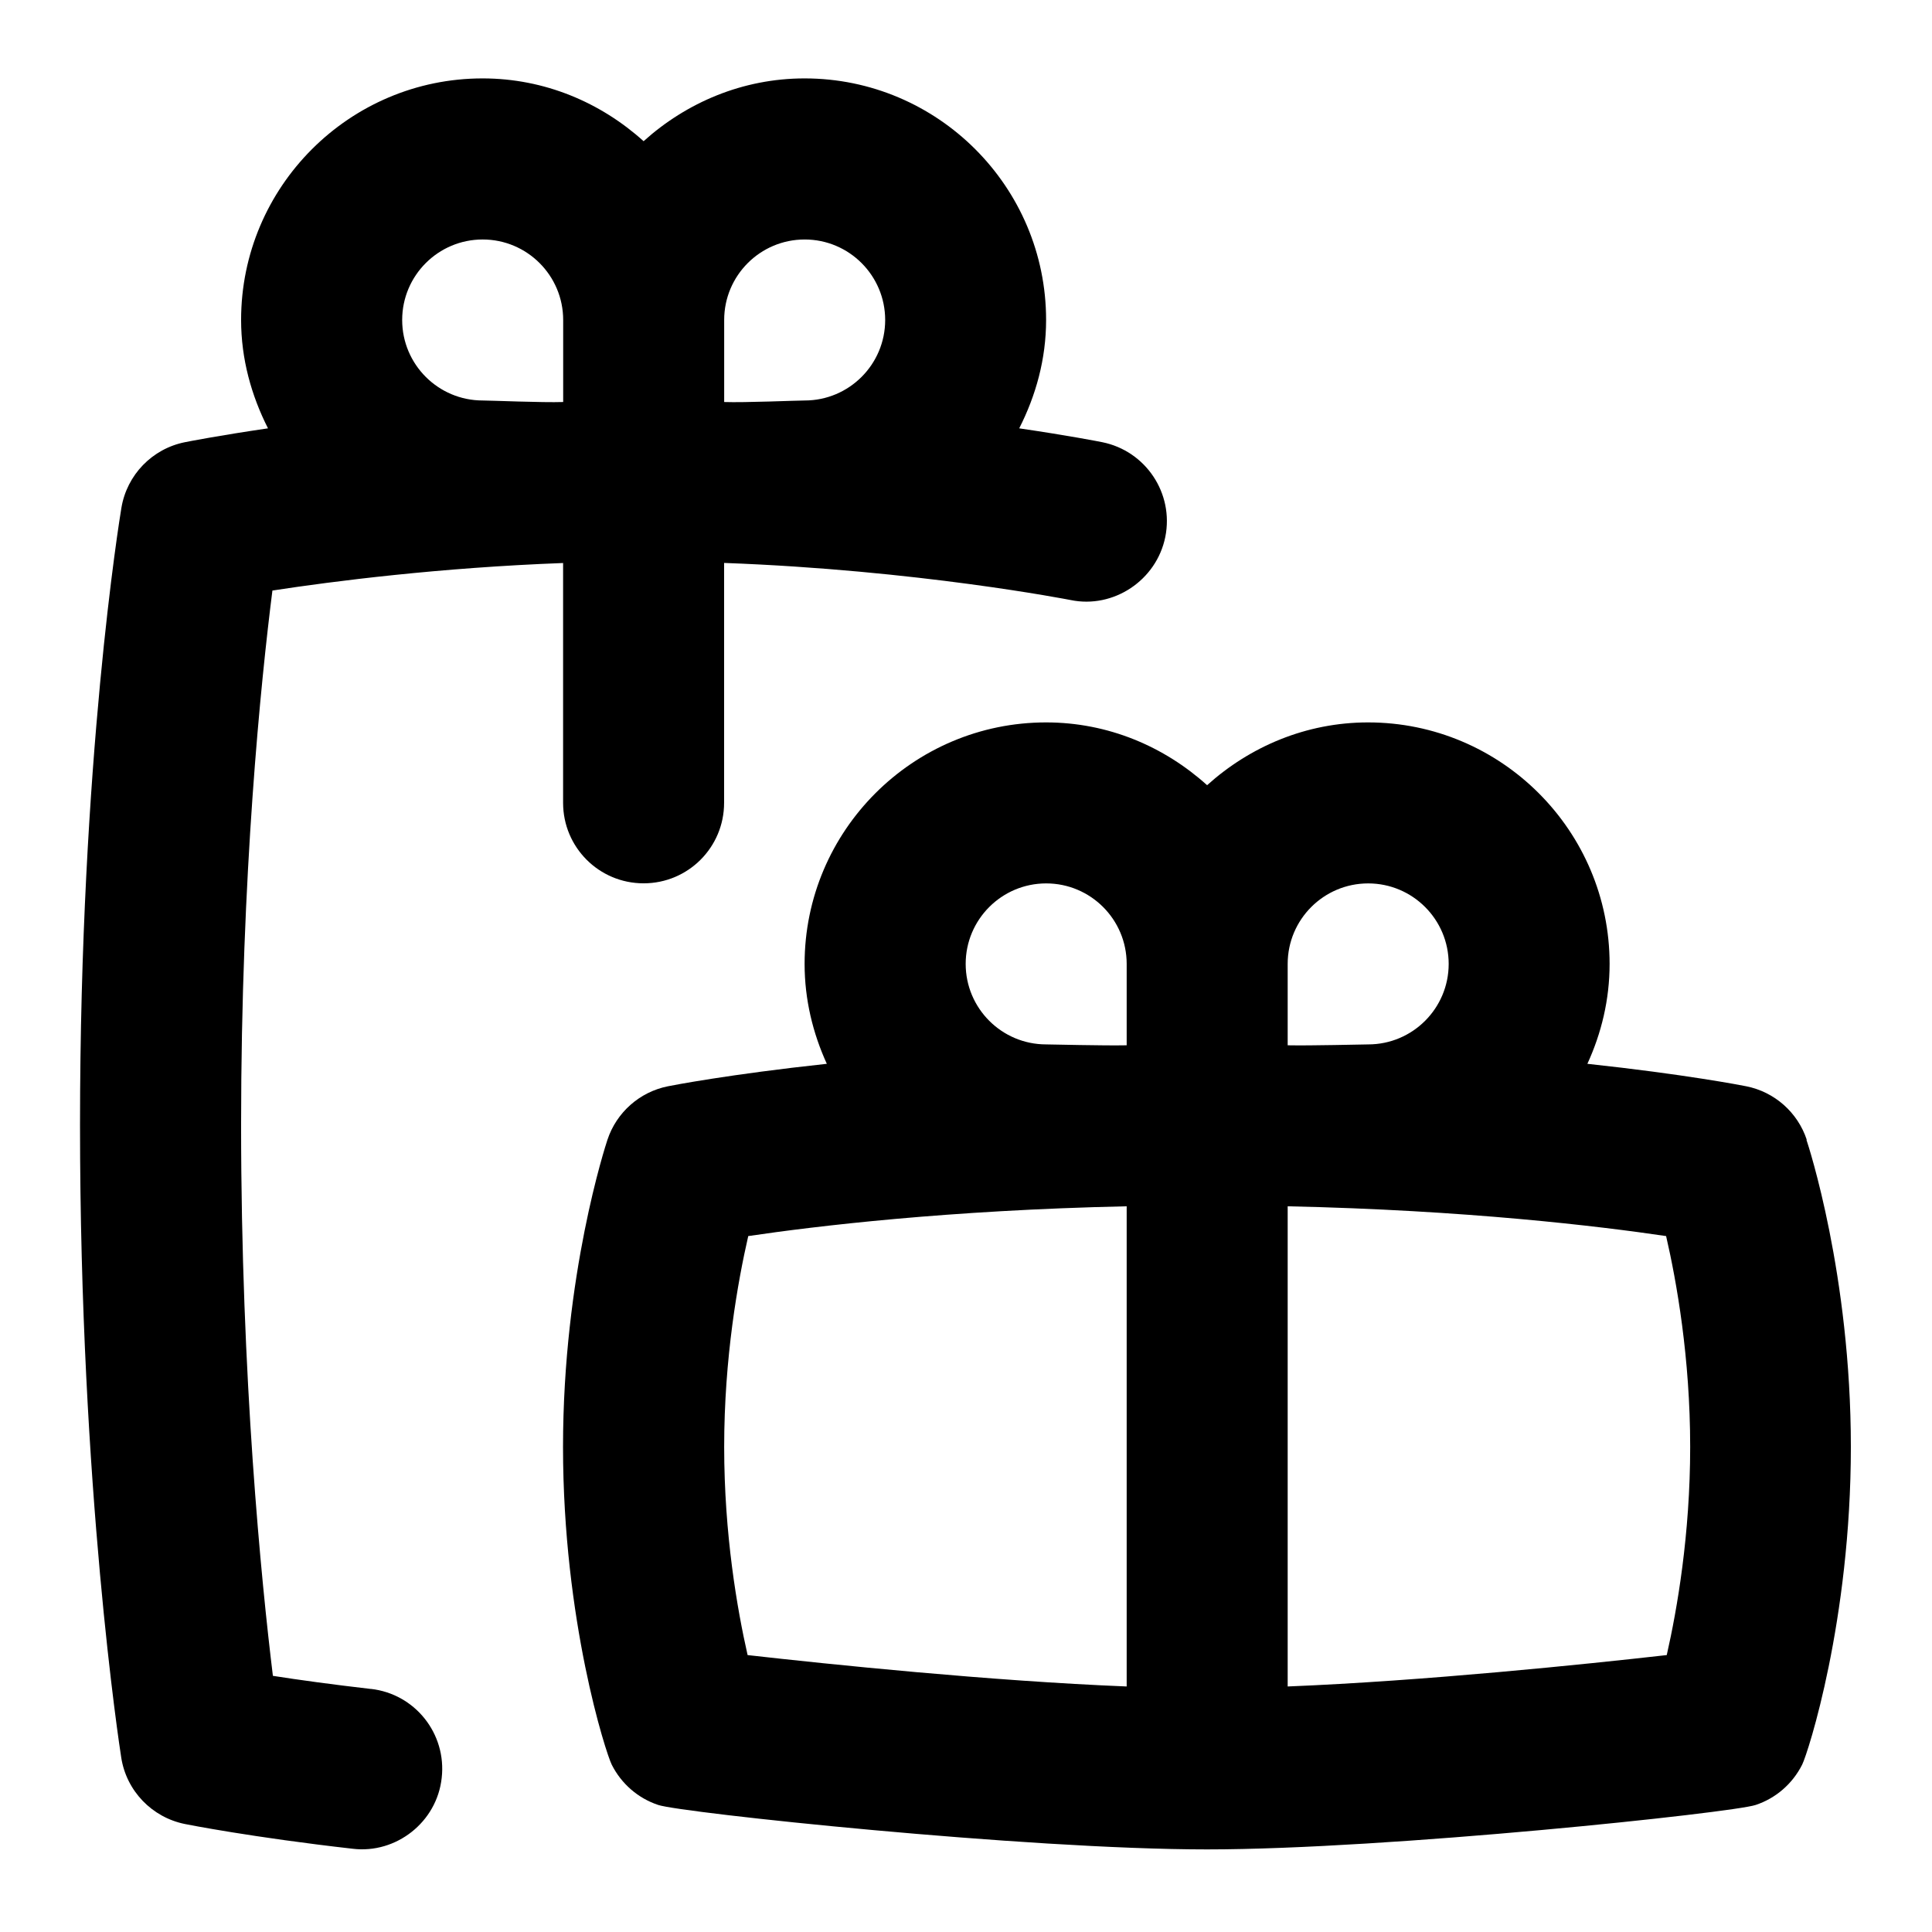 <svg id="Layer_1" viewBox="0 0 24 24" xmlns="http://www.w3.org/2000/svg" data-name="Layer 1"><path d="m22.444 14.158c-.113-.34-.4-.594-.752-.664-.055-.011-.757-.148-1.973-.279.174-.379.276-.797.276-1.241 0-1.654-1.346-3-3-3-.771 0-1.468.301-2 .78-.532-.48-1.229-.78-2-.78-1.654 0-3 1.346-3 3 0 .444.103.862.276 1.241-1.216.131-1.918.268-1.973.279-.352.07-.639.324-.752.664-.022.067-.552 1.679-.552 3.816 0 2.158.533 3.804.605 3.947.119.237.327.418.578.501.286.096 4.562.552 6.816.552s6.53-.456 6.816-.552c.251-.083.459-.264.578-.501.072-.144.605-1.789.605-3.947 0-2.138-.529-3.749-.552-3.816zm-5.448-3.184c.552 0 1 .448 1 1s-.448 1-1 1c-.062 0-.716.017-1 .011v-1.011c0-.552.448-1 1-1zm-4 2c-.552 0-1-.448-1-1s.448-1 1-1 1 .448 1 1v1.011c-.284.006-.938-.011-1-.011zm-4 5c0-1.105.169-2.052.299-2.619.831-.123 2.48-.322 4.701-.37v5.965c-1.691-.068-3.693-.275-4.709-.39-.129-.568-.291-1.499-.291-2.586zm11.709 2.586c-1.016.115-3.018.322-4.709.39v-5.965c2.221.048 3.87.247 4.701.37.131.567.299 1.514.299 2.619 0 1.087-.162 2.018-.291 2.586zm-16.097.421c-.484-.056-.899-.113-1.218-.163-.143-1.17-.395-3.694-.395-6.844 0-3.115.247-5.515.389-6.638.761-.117 2.083-.285 3.611-.342v2.979c0 .553.447 1 1 1s1-.447 1-1v-2.98c2.4.088 4.283.457 4.305.461.53.11 1.067-.243 1.176-.785.108-.541-.243-1.067-.784-1.176-.04-.008-.417-.082-1.031-.172.207-.407.334-.86.334-1.347 0-1.654-1.346-3-3-3-.771 0-1.468.301-2 .78-.532-.48-1.229-.78-2-.78-1.654 0-3 1.346-3 3 0 .487.128.94.334 1.347-.614.09-.991.164-1.031.172-.407.081-.722.406-.79.816-.021.126-.514 3.134-.514 7.664s.491 7.727.512 7.86c.064.414.382.744.793.826.033.007.84.166 2.083.307.539.065 1.046-.331 1.105-.881.062-.549-.332-1.044-.881-1.105zm5.388-18.006c.552 0 1 .448 1 1s-.448 1-1 1c-.096 0-.748.028-1 .019v-1.019c0-.552.448-1 1-1zm-4 2c-.552 0-1-.448-1-1s.448-1 1-1 1 .448 1 1v1.019c-.252.009-.904-.019-1-.019z"/></svg>